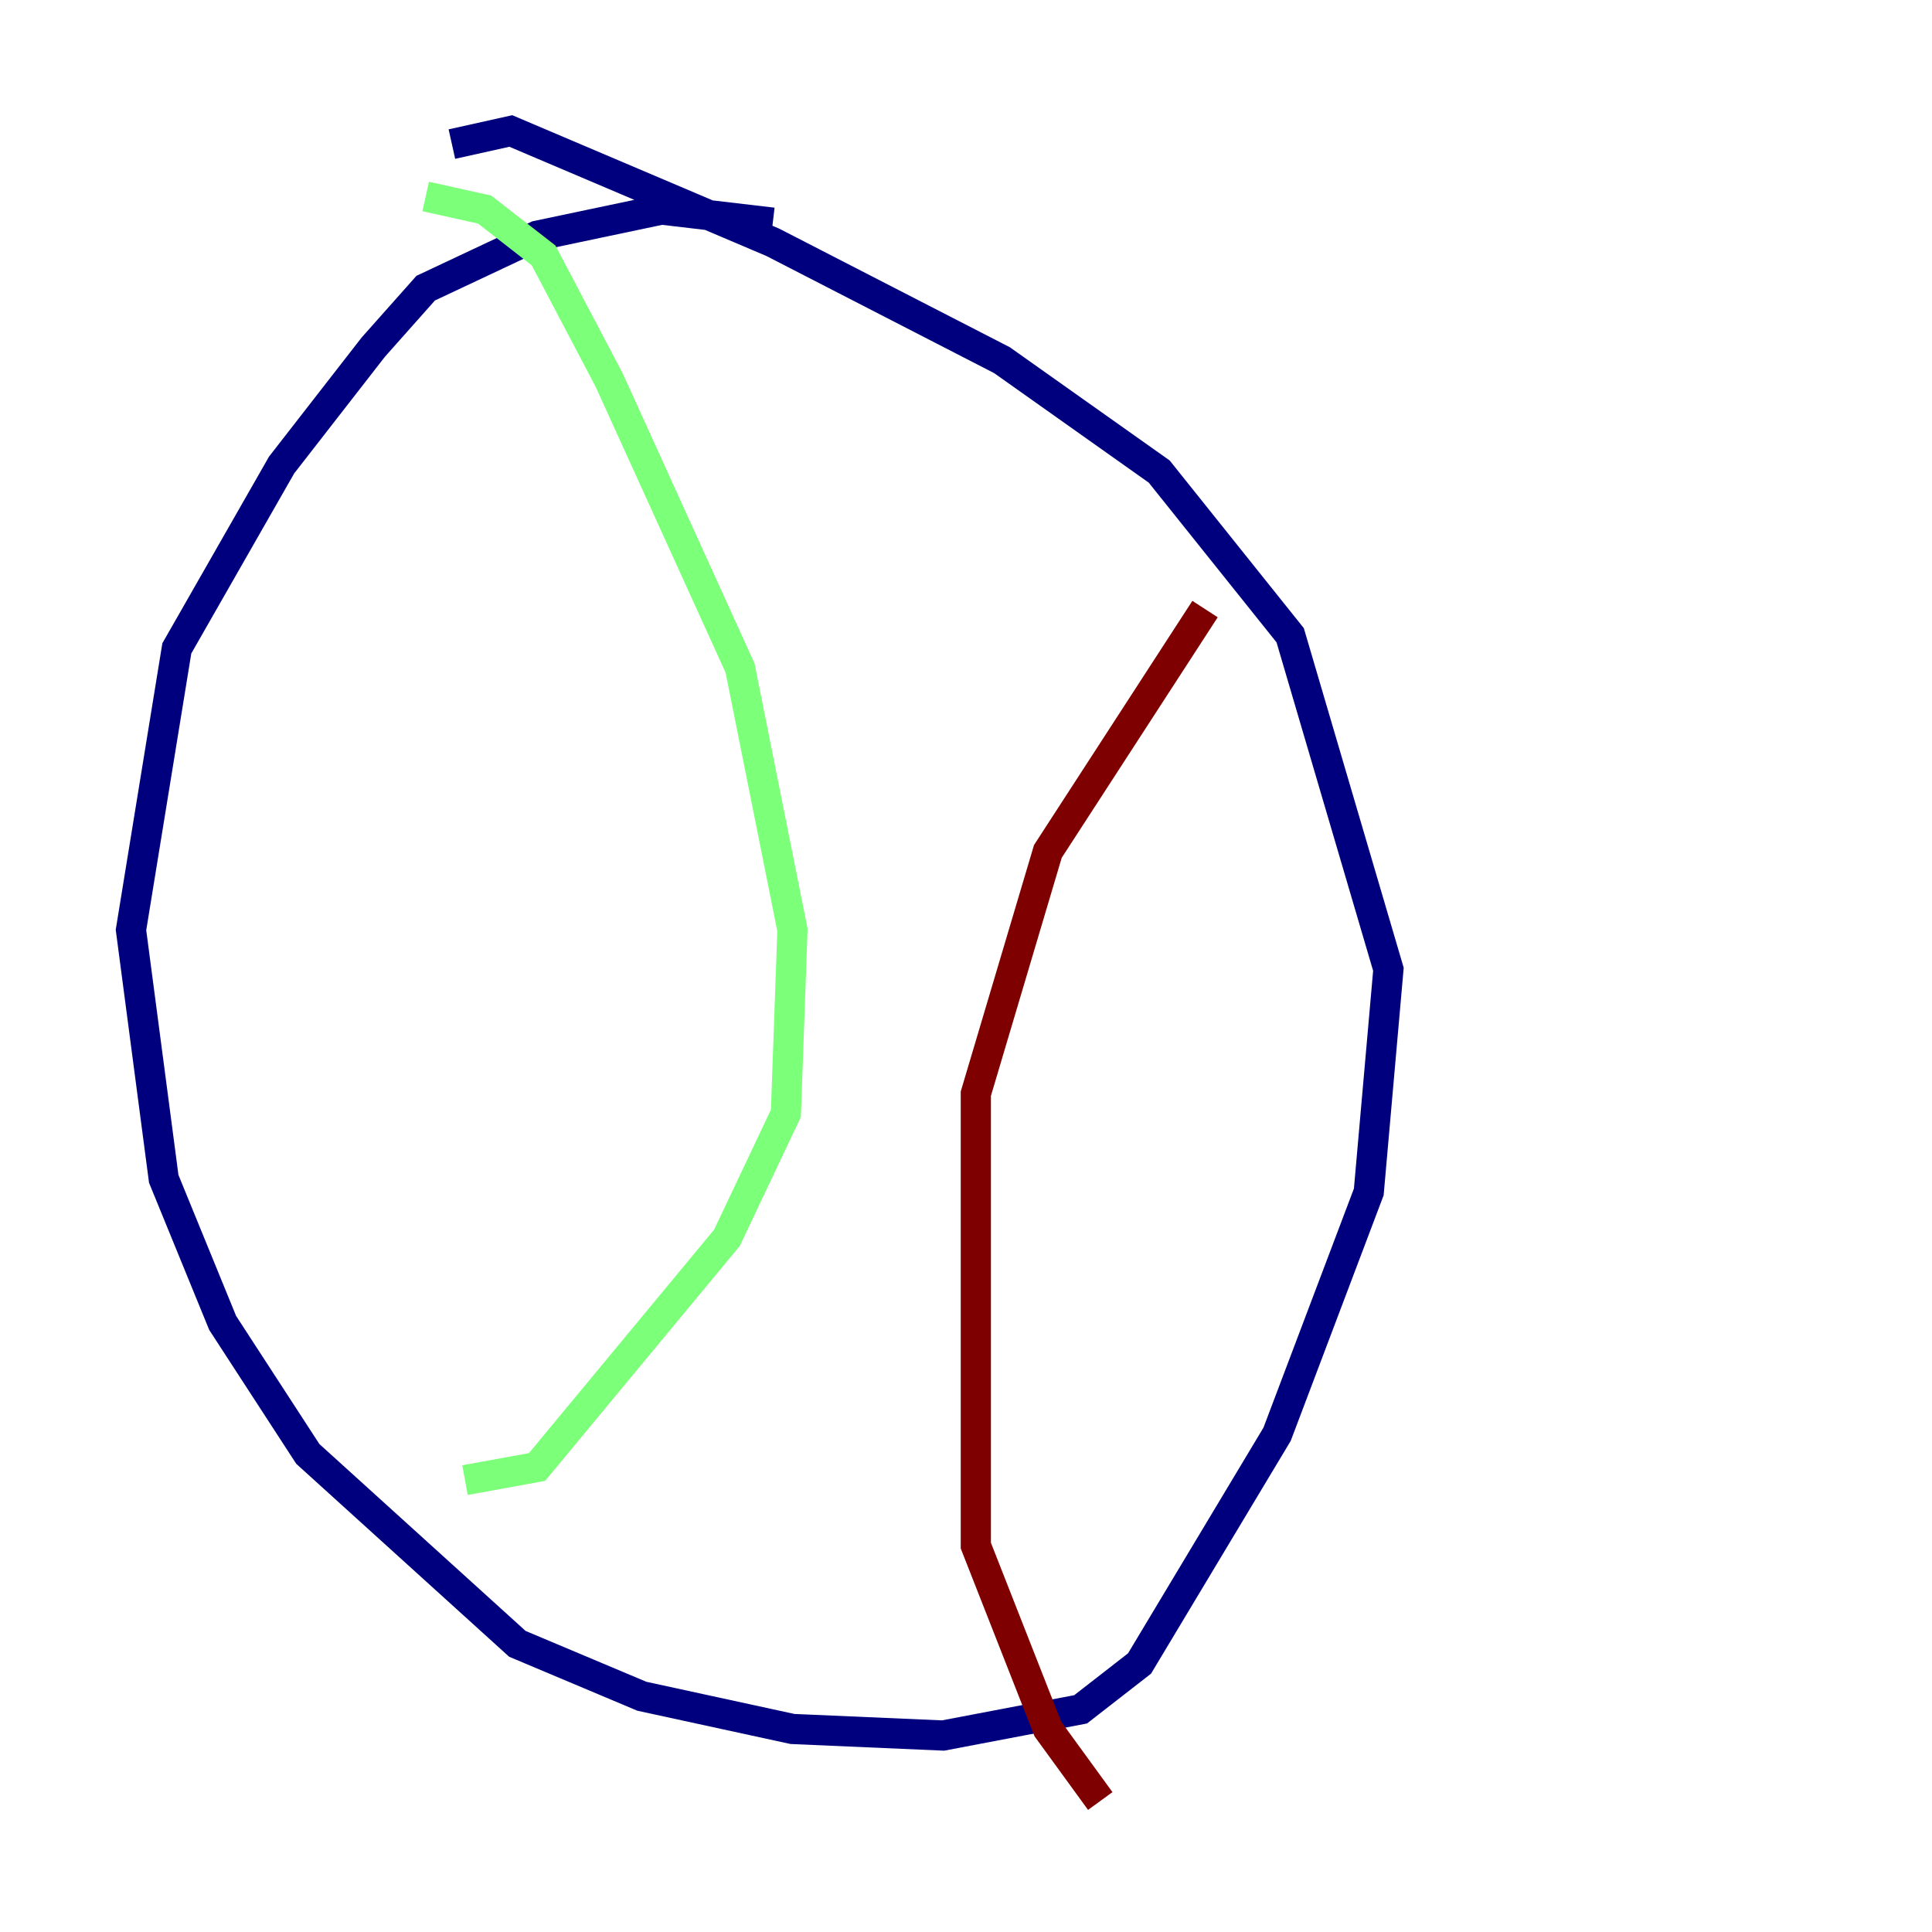 <?xml version="1.0" encoding="utf-8" ?>
<svg baseProfile="tiny" height="128" version="1.2" viewBox="0,0,128,128" width="128" xmlns="http://www.w3.org/2000/svg" xmlns:ev="http://www.w3.org/2001/xml-events" xmlns:xlink="http://www.w3.org/1999/xlink"><defs /><polyline fill="none" points="51.2,14.752 43.824,13.885 35.58,15.62 28.203,19.091 24.732,22.997 18.658,30.807 11.715,42.956 8.678,61.614 10.848,78.102 14.752,87.647 20.393,96.325 34.278,108.909 42.522,112.38 52.502,114.549 62.481,114.983 71.593,113.248 75.498,110.21 84.61,95.024 90.685,78.969 91.986,64.217 85.478,42.088 76.8,31.241 66.386,23.864 51.2,16.054 33.844,8.678 29.939,9.546" stroke="#00007f" stroke-width="2" /><polyline fill="none" points="28.203,13.017 32.108,13.885 36.014,16.922 40.352,25.166 49.031,44.258 52.502,61.614 52.068,73.763 48.163,82.007 35.58,97.193 30.807,98.061" stroke="#7cff79" stroke-width="2" /><polyline fill="none" points="79.837,40.352 69.424,56.407 64.651,72.461 64.651,102.4 69.424,114.549 72.895,119.322" stroke="#7f0000" stroke-width="2" /></svg>